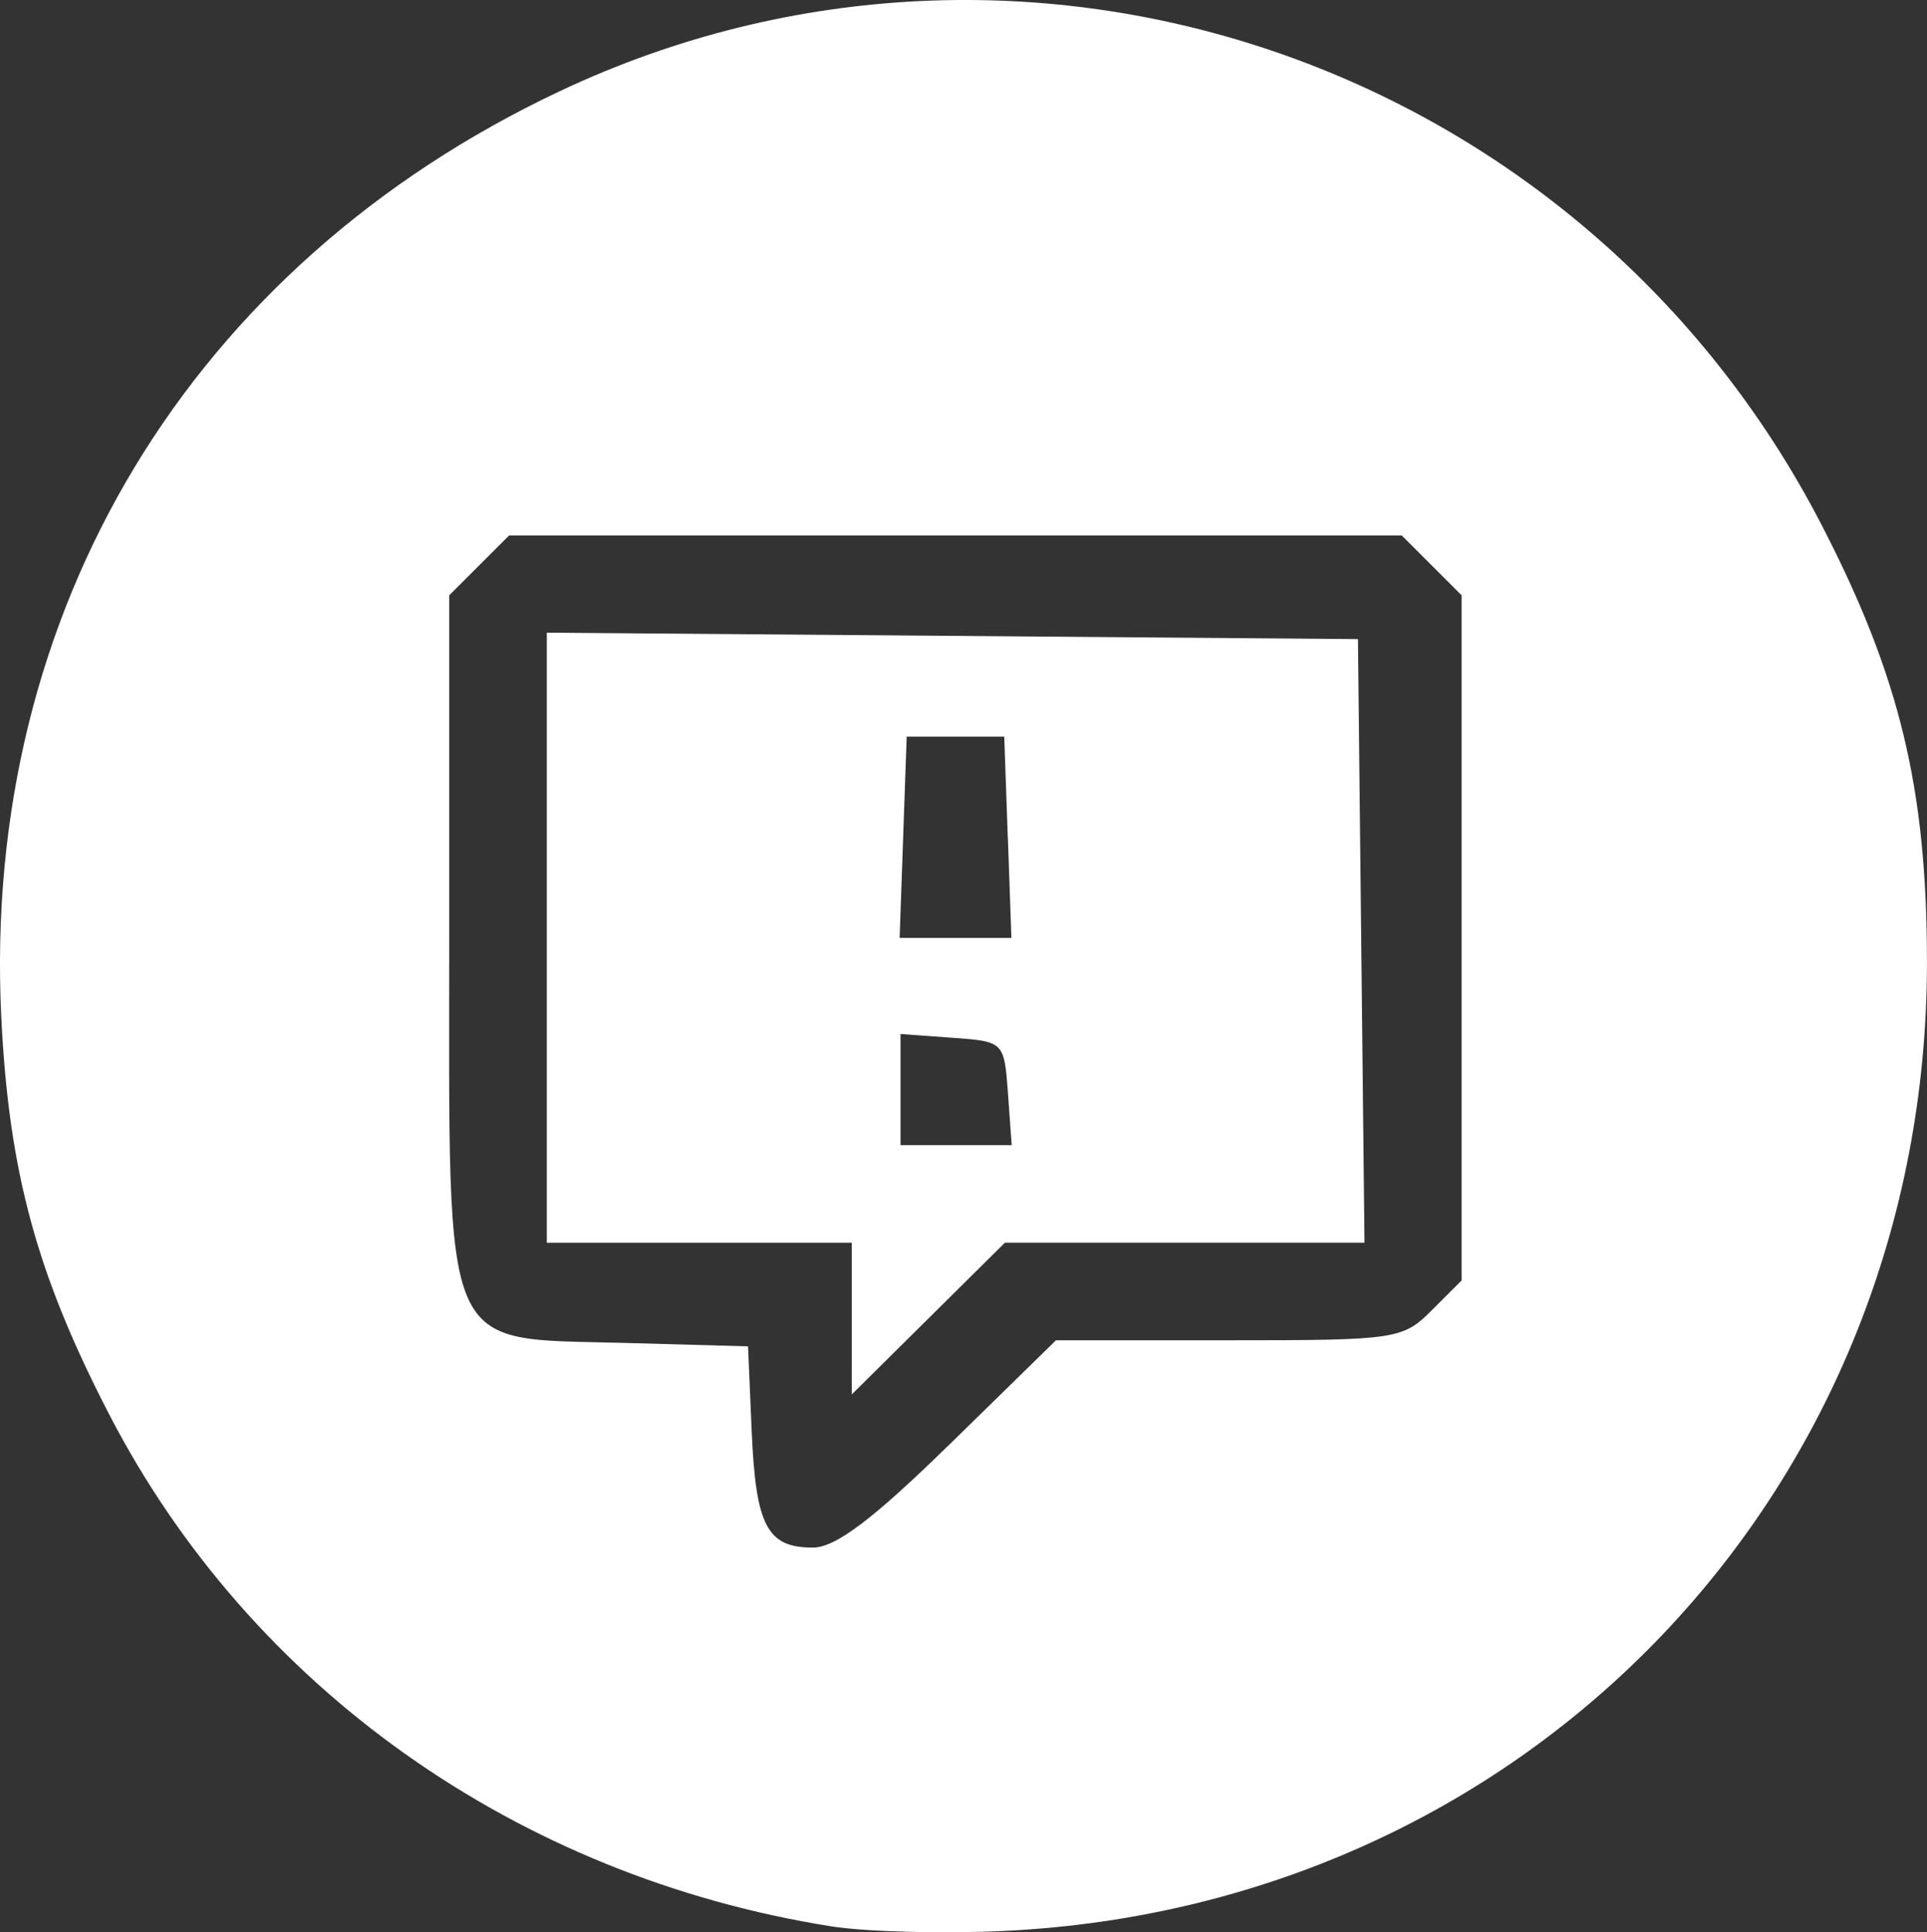 <?xml version="1.0" encoding="UTF-8" standalone="no"?>
<svg xmlns="http://www.w3.org/2000/svg" width="50.725px" height="50.874px" viewBox="0 0 50.725 50.874" >
  <rect x="0" y="0" width="50.725" height="50.874" fill="#333333" stroke="none"/>
  <path fill="#ffffff" stroke-width="0.321"
     d="M 21.88,50.718 C 13.612,49.405 6.597,44.431 2.876,37.243 0.964,33.549 0.231,30.846 0.033,26.763 -0.483,16.087 5.01,6.988 14.743,2.397 27.019,-3.393 41.664,1.648 47.954,13.827 c 2.056,3.98 2.77,6.949 2.77,11.508 0,13.843 -10.434,24.818 -24.247,25.502 -1.614,0.08 -3.683,0.026 -4.599,-0.119 z m 3.128,-12.701 2.789,-2.729 h 4.551 c 4.404,0 4.576,-0.025 5.339,-0.788 l 0.788,-0.788 v -9.019 -9.019 l -0.788,-0.788 -0.788,-0.788 H 25.15 13.401 l -0.788,0.788 -0.788,0.788 v 8.961 c 0,11.193 -0.259,10.587 4.59,10.722 l 3.276,0.091 0.096,2.234 c 0.108,2.495 0.406,3.064 1.608,3.064 0.6,0 1.579,-0.74 3.612,-2.729 z M 22.421,34.717 V 32.72 H 18.407 14.394 V 24.689 16.657 l 10.676,0.085 10.676,0.085 0.086,7.946 0.086,7.946 h -4.733 -4.733 l -2.015,1.997 -2.015,1.997 z m 4.112,-5.931 C 26.434,27.429 26.427,27.421 25.069,27.323 L 23.705,27.224 v 1.463 1.463 h 1.463 1.463 z m -0.005,-6.742 -0.093,-2.649 h -1.284 -1.284 l -0.093,2.649 -0.093,2.649 h 1.471 1.471 l -0.093,-2.649 z" />
</svg>
